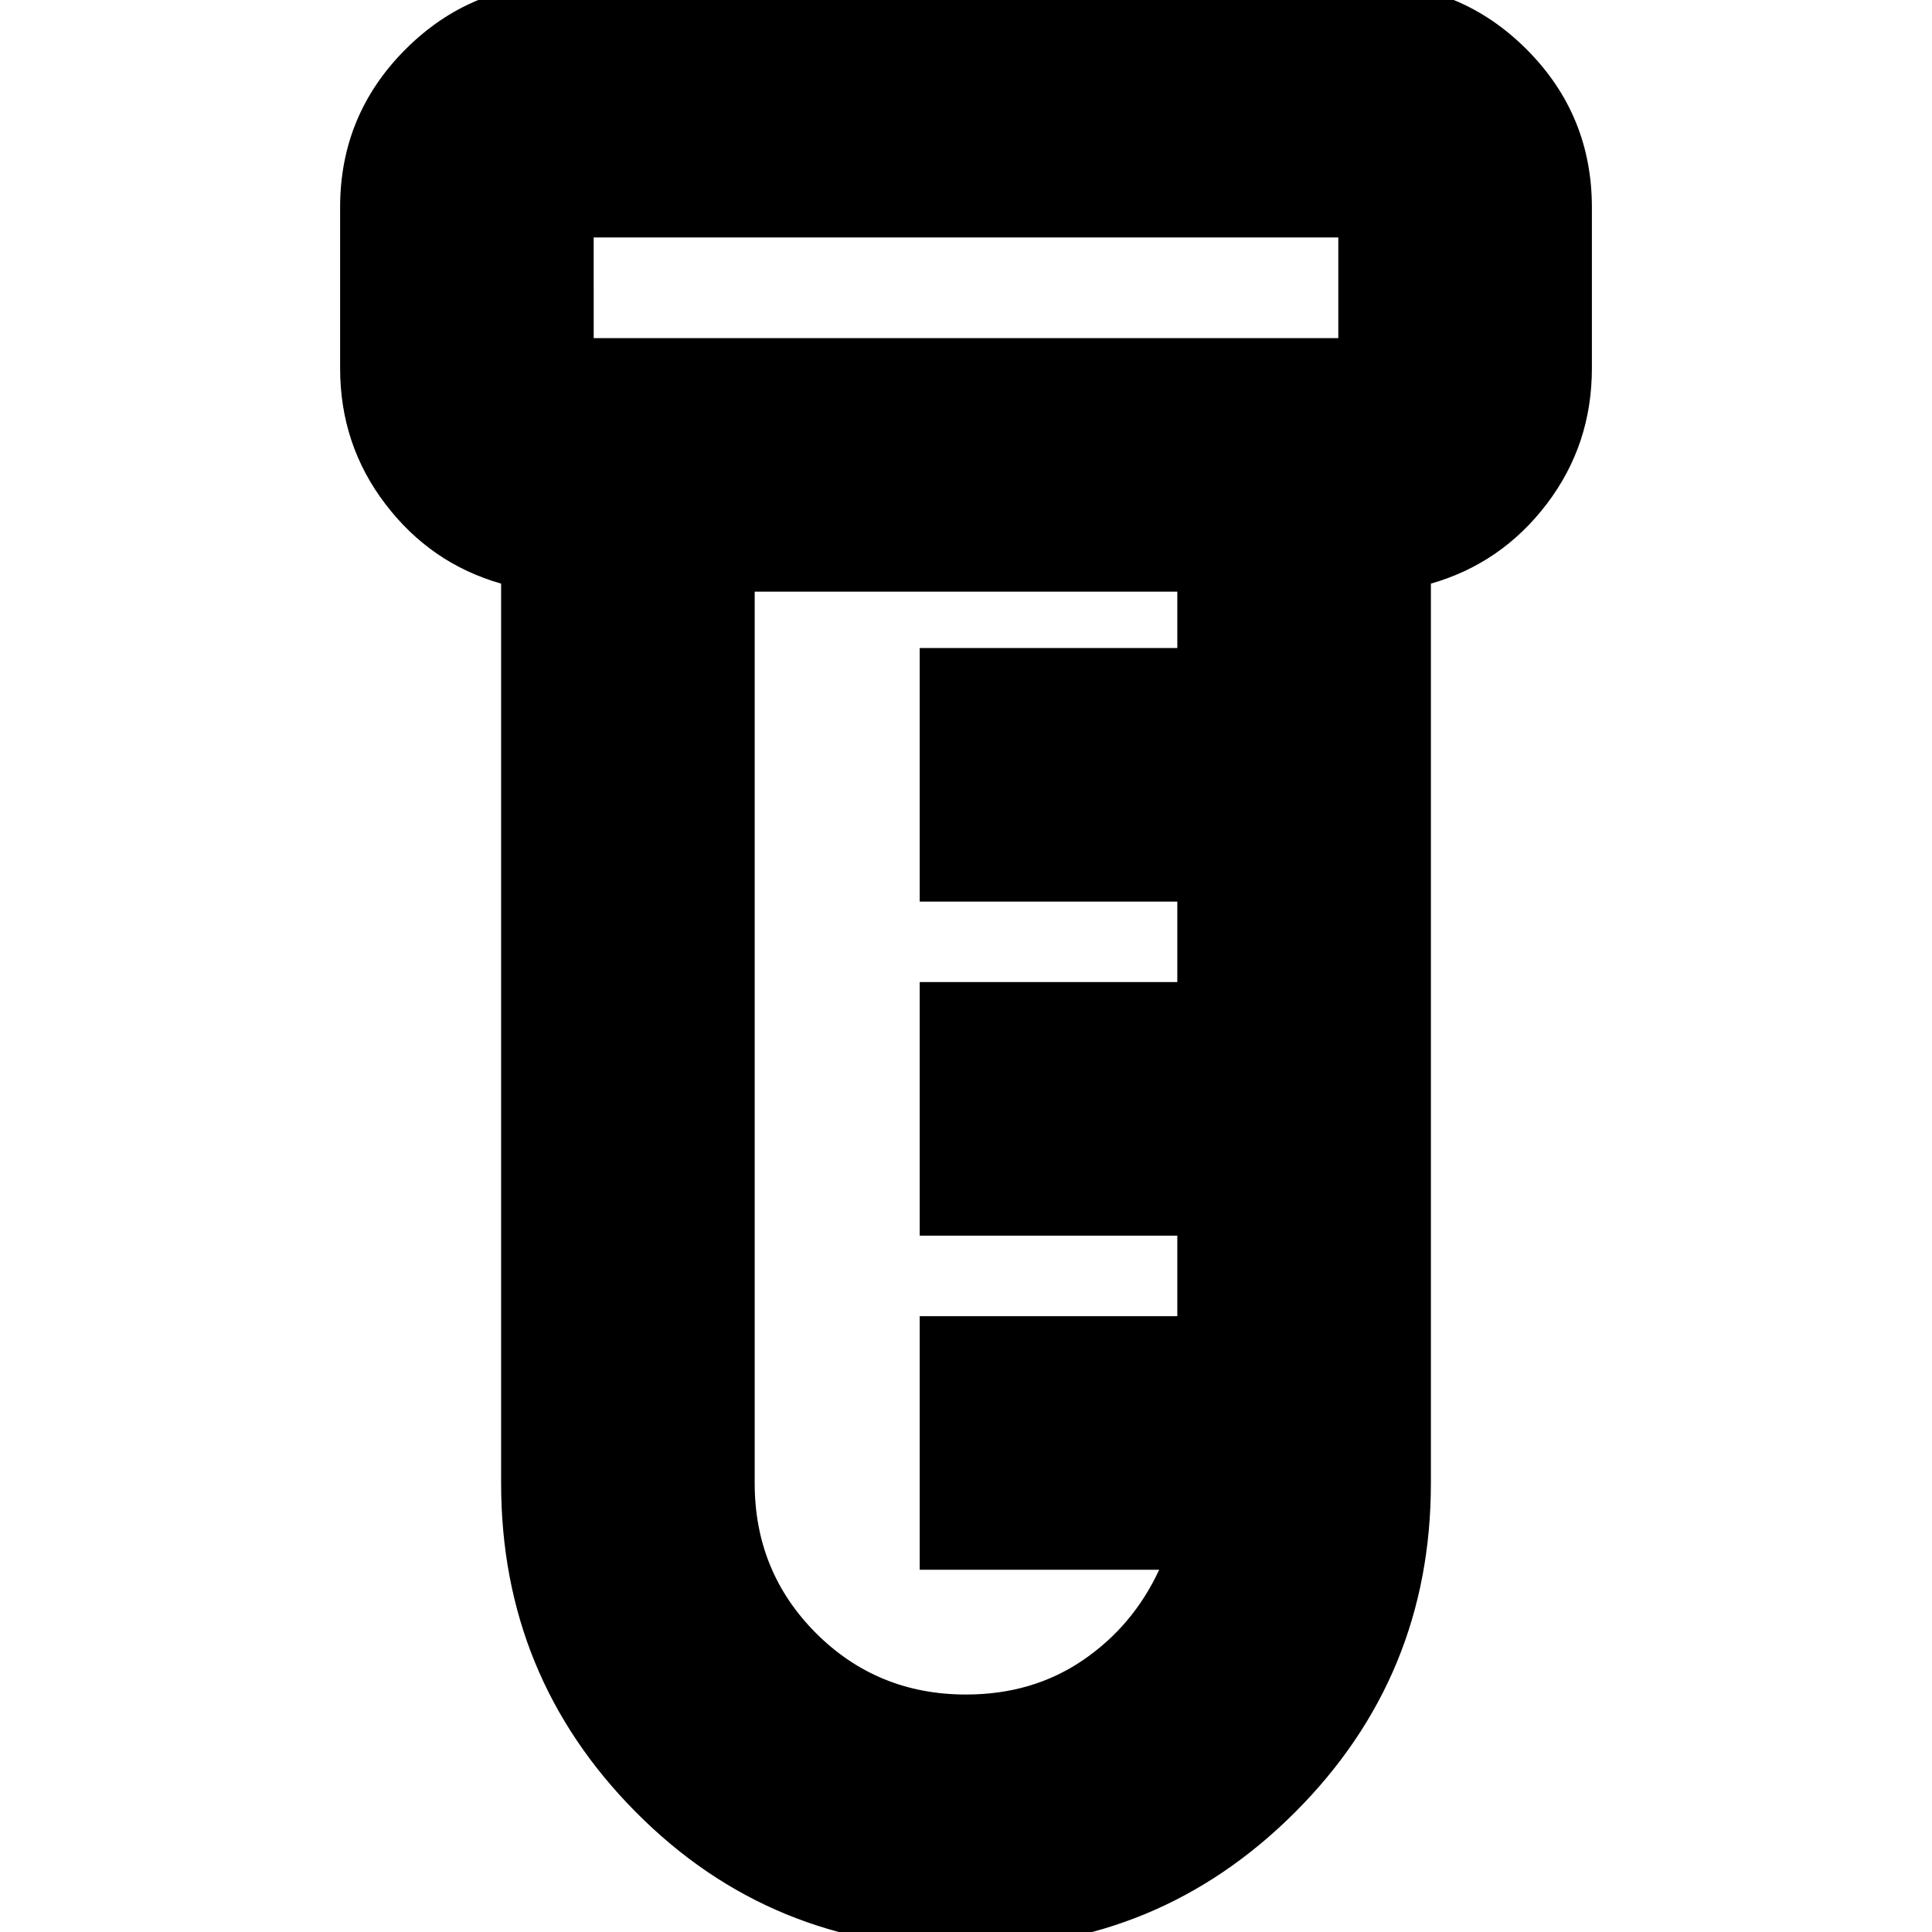 <svg xmlns="http://www.w3.org/2000/svg" height="24" width="24"><path d="M12 24.2q-2.425 0-4.1-1.688-1.675-1.687-1.675-4.087V7.25Q5.35 7 4.788 6.262q-.563-.737-.563-1.687v-2q0-1.15.813-1.963Q5.85-.2 7-.2h10q1.15 0 1.963.812.812.813.812 1.963v2q0 .95-.562 1.687-.563.738-1.438.988v11.175q0 2.4-1.687 4.087Q14.4 24.2 12 24.2Zm-4.625-20h9.25V2.95h-9.25V4.2ZM12 21.05q.825 0 1.45-.425t.95-1.125h-2.975v-3.15h3.2v-1h-3.2V12.2h3.2v-1h-3.2V8.05h3.2v-.7h-5.25v11.075q0 1.1.762 1.863.763.762 1.863.762ZM7.375 4.2V2.95 4.2Z"/></svg>